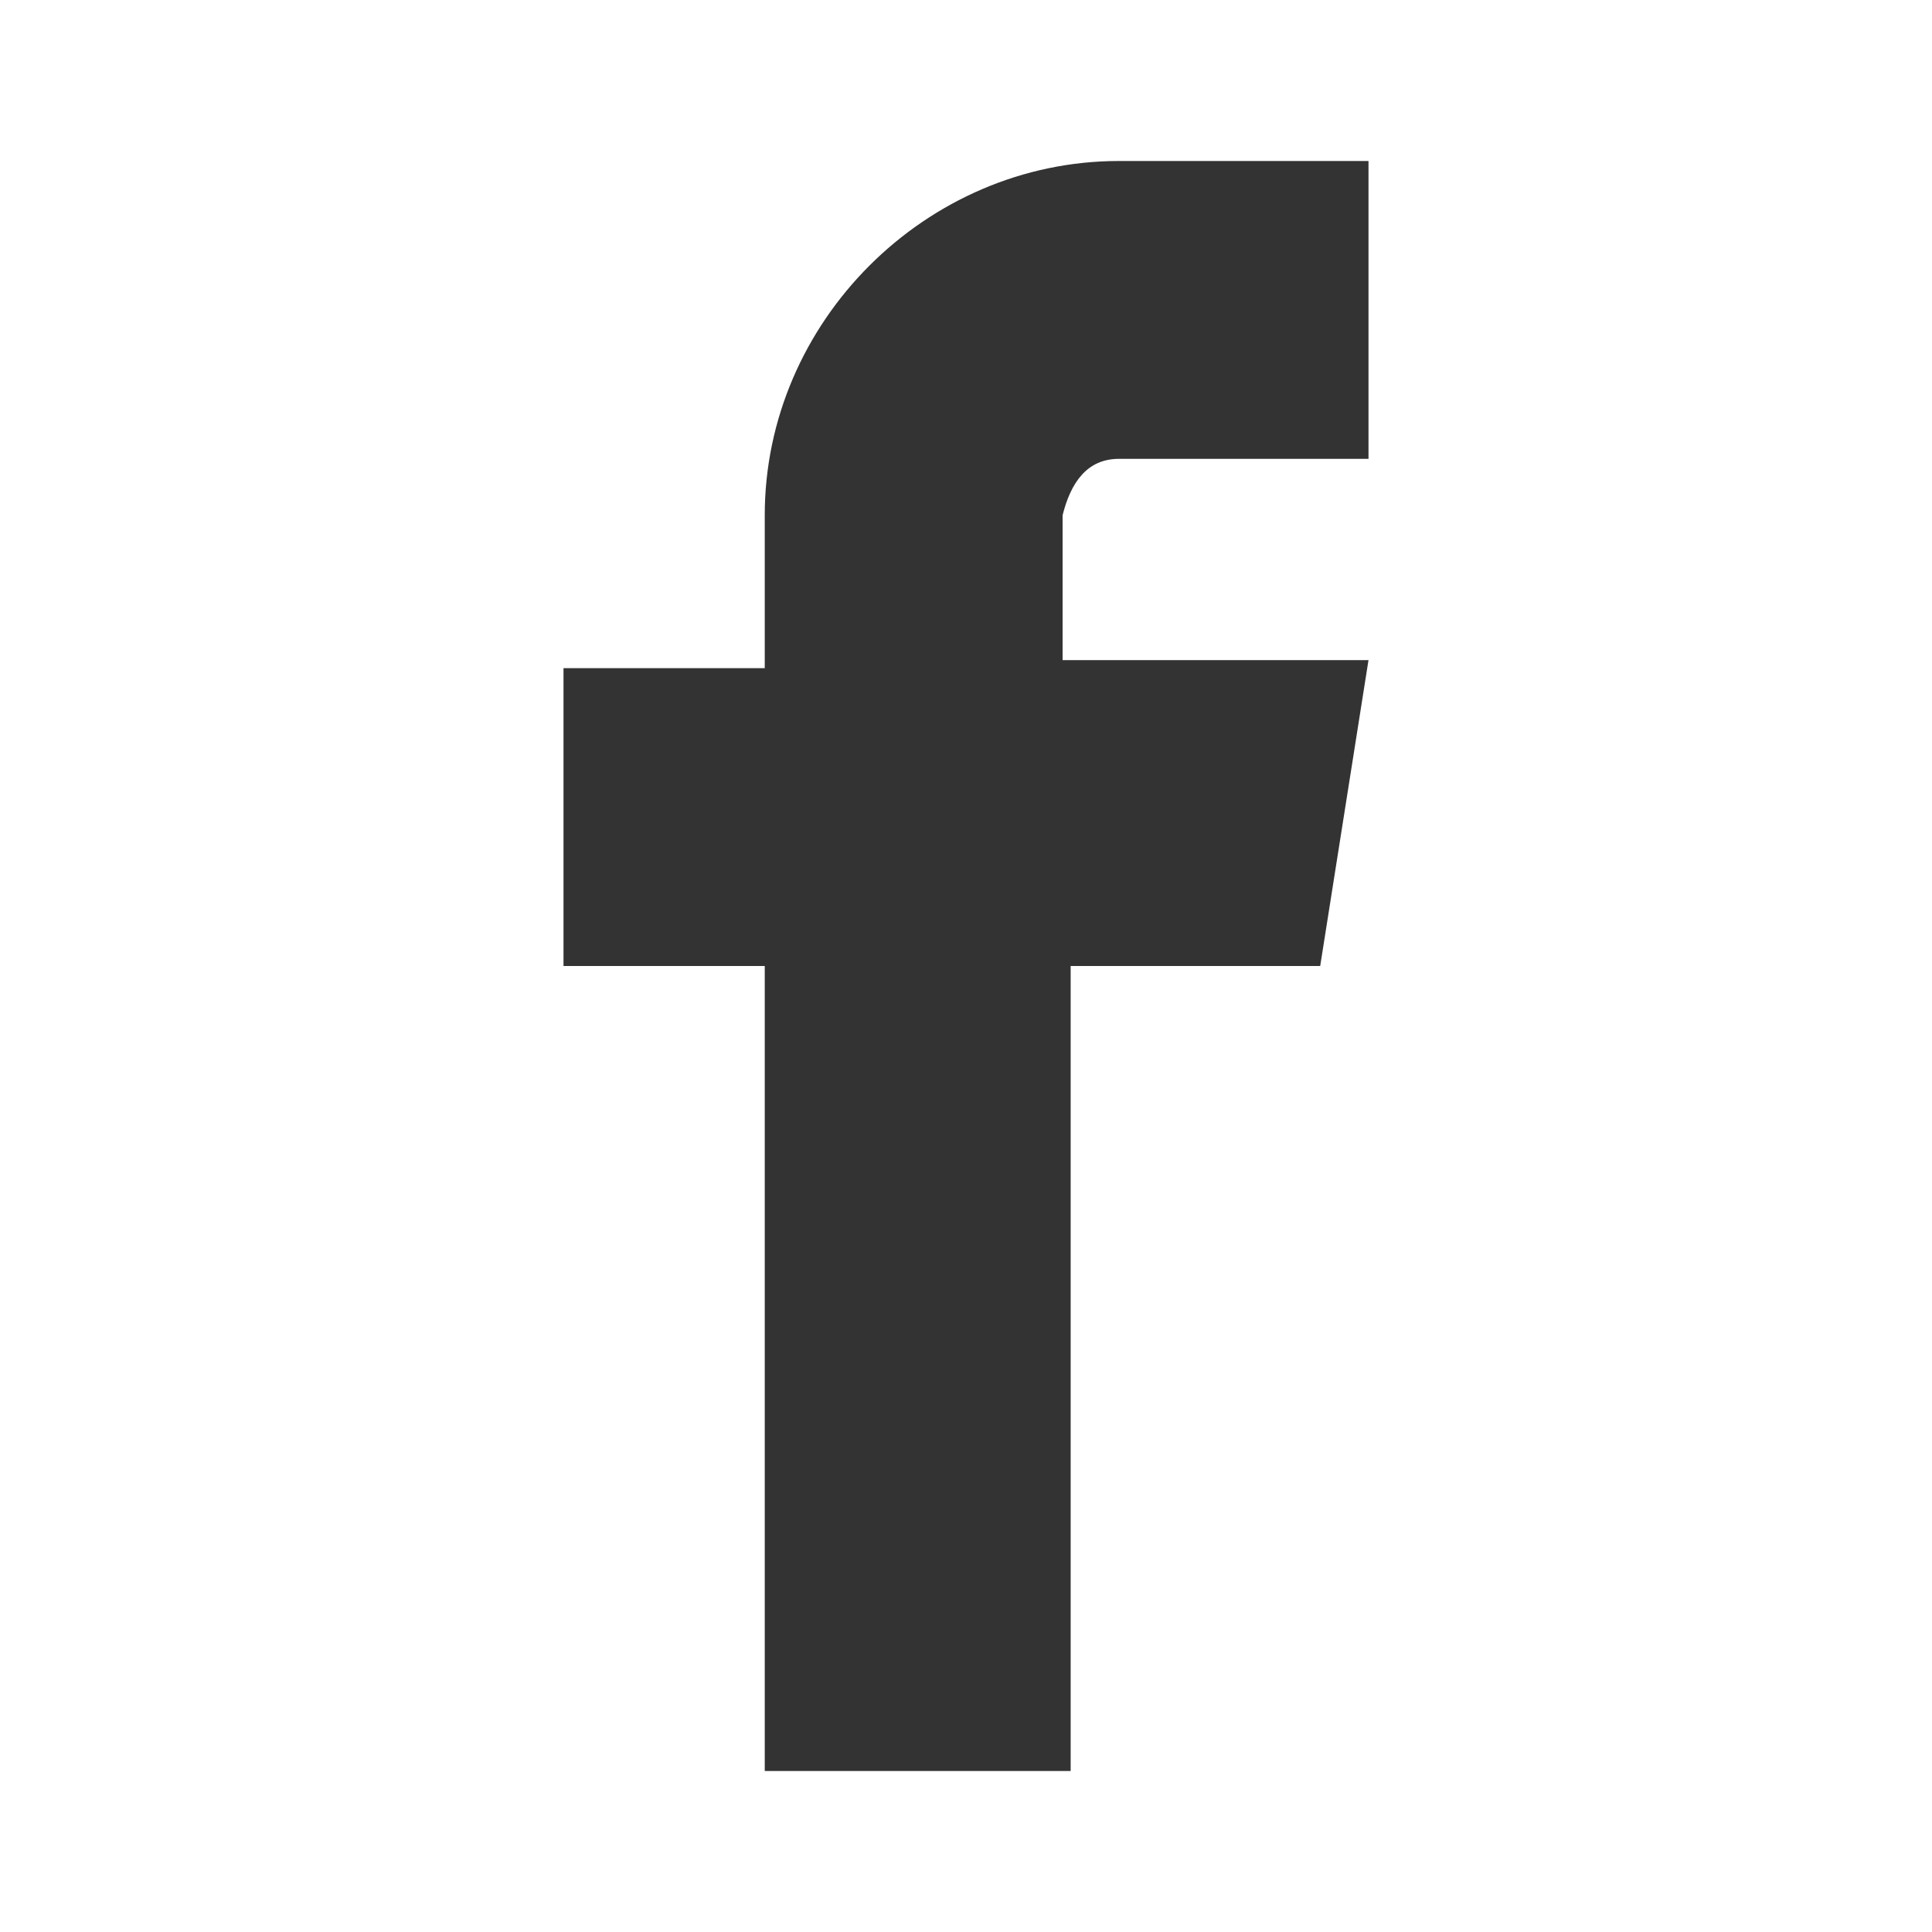 <svg xmlns="http://www.w3.org/2000/svg" xmlns:xlink="http://www.w3.org/1999/xlink" id="Layer_1" x="0" y="0" version="1.1" viewBox="0 0 24 24" style="enable-background:new 0 0 24 24" xml:space="preserve"><style type="text/css">.st0{fill:#333}</style><path id="Path_1072" d="M13.9,5.7H17V2h-3.1c-2.4,0-4.4,2-4.4,4.4v1.9H7V12h2.5v10h3.8V12h3.1L17,8.2h-3.8V6.4	C13.3,6,13.5,5.7,13.9,5.7z" class="st0"/></svg>